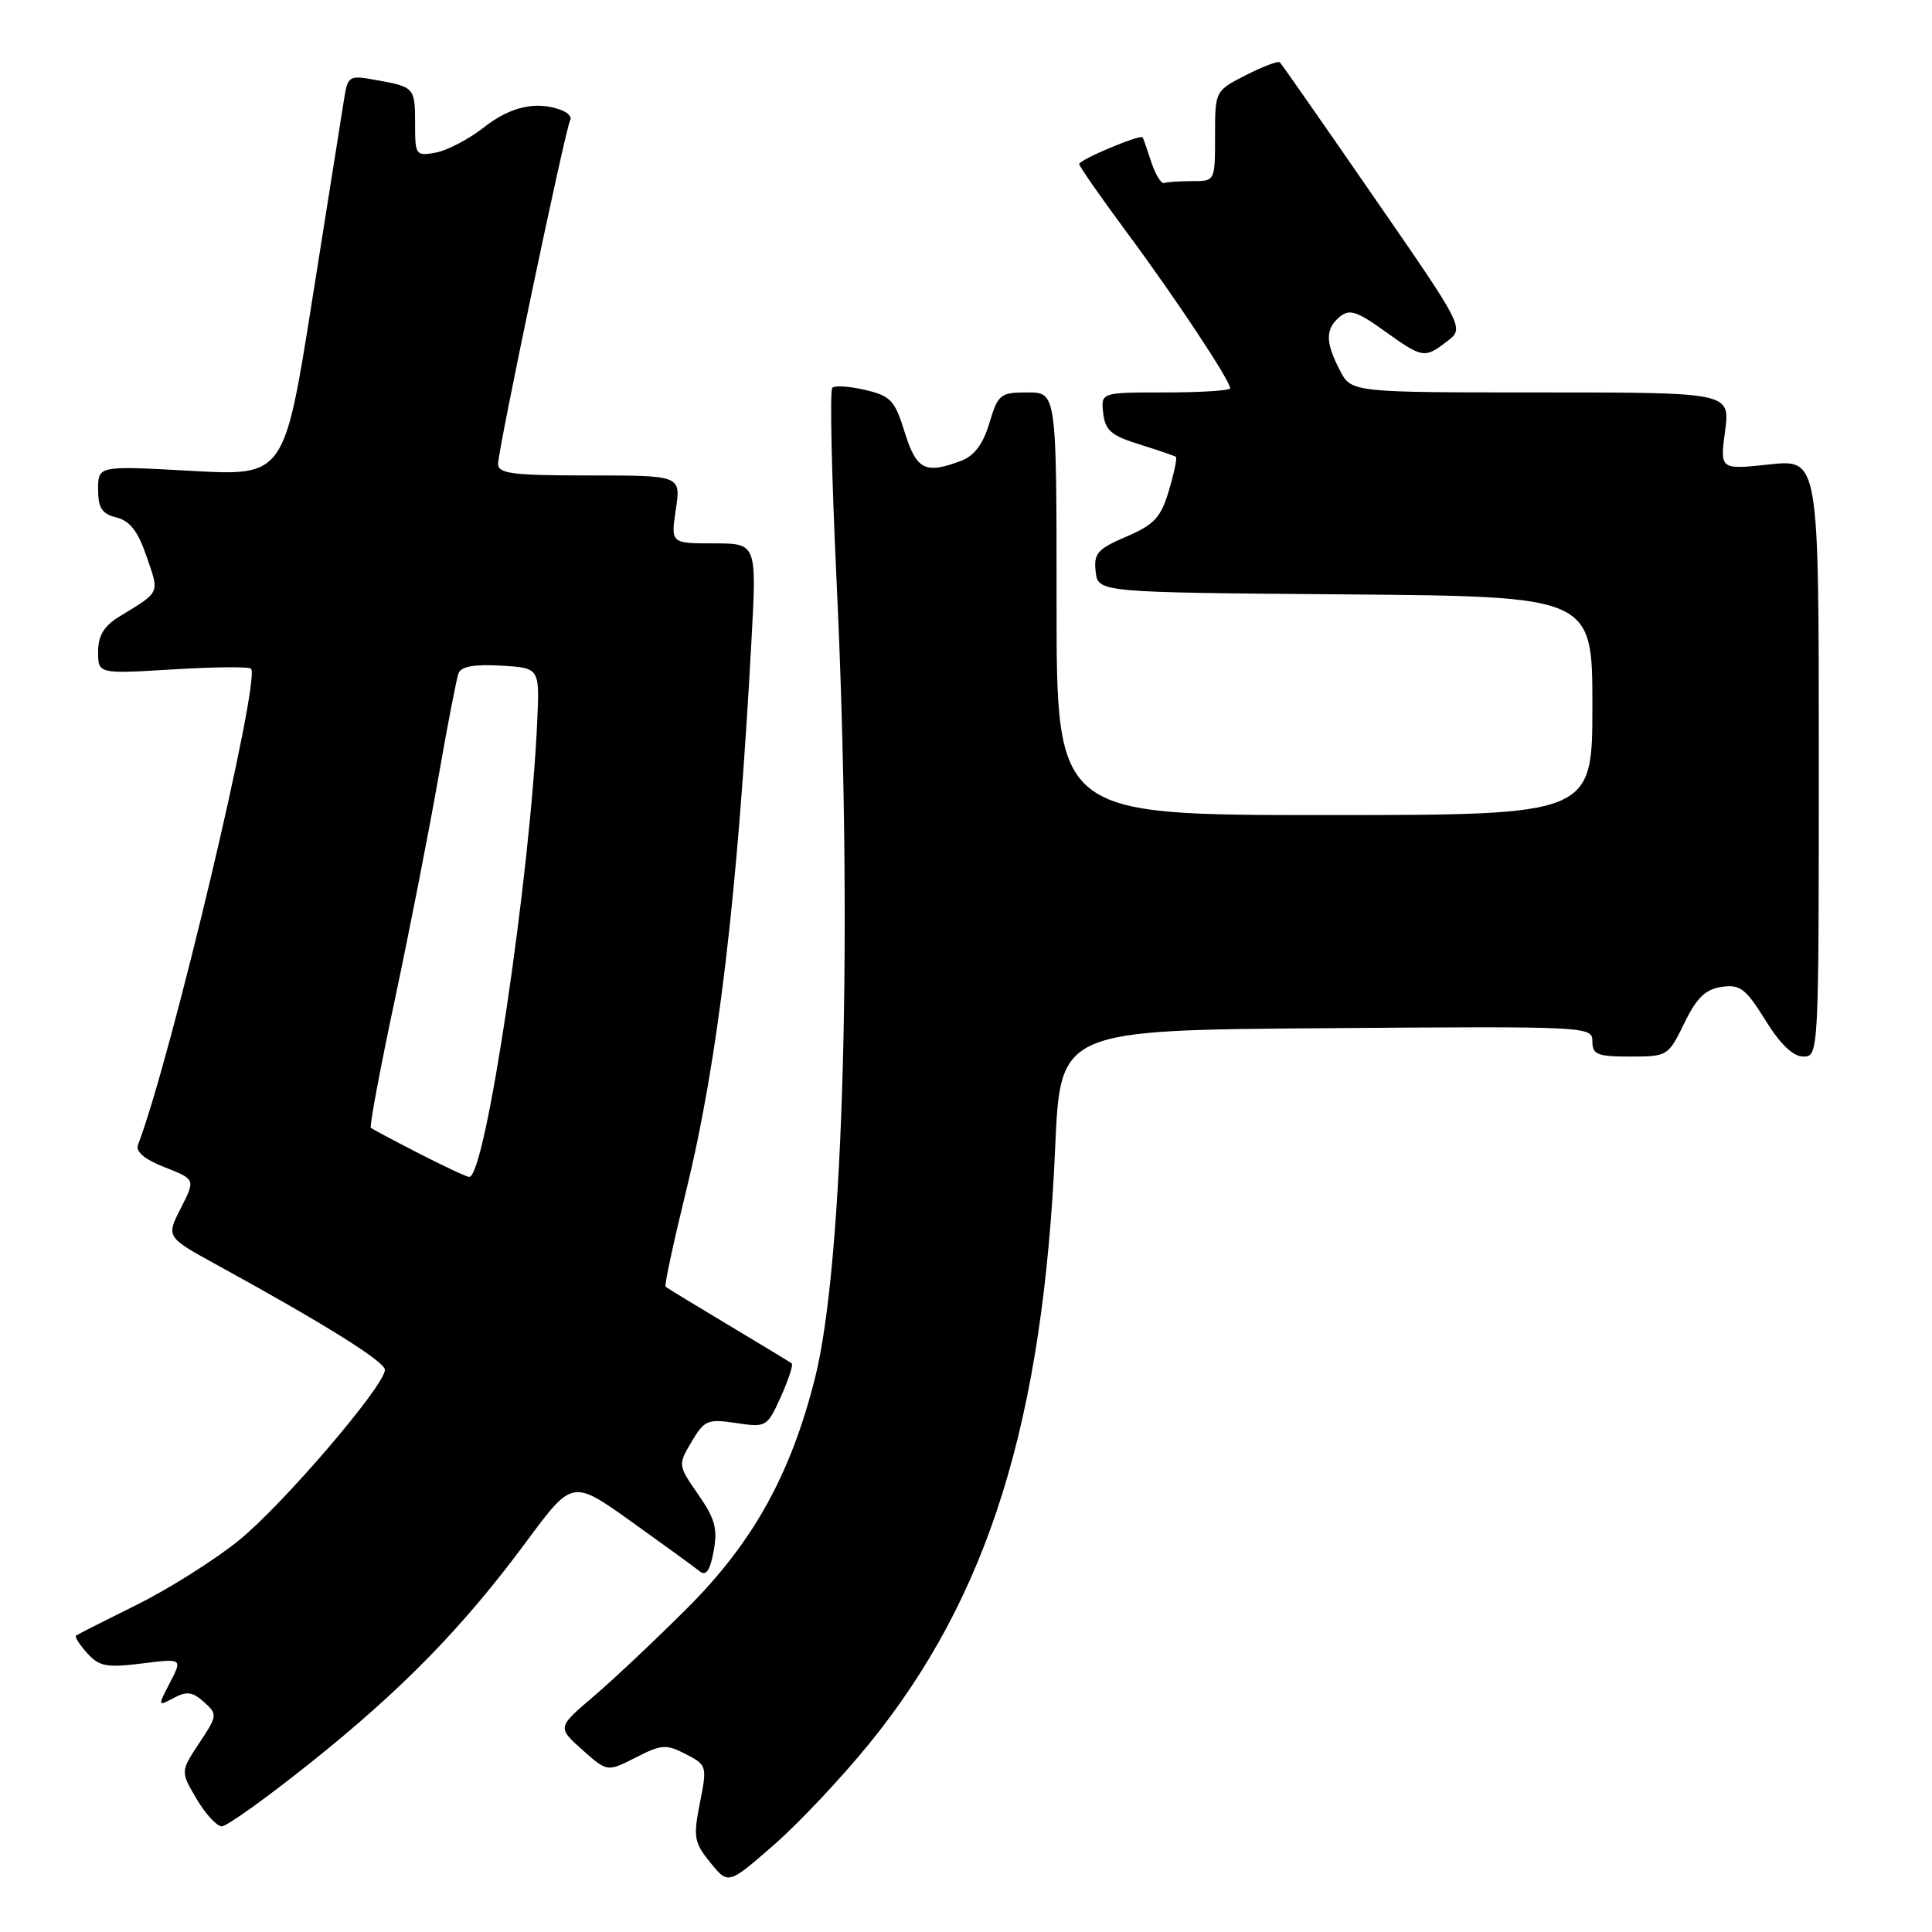 <?xml version="1.0" encoding="UTF-8" standalone="no"?>
<!DOCTYPE svg PUBLIC "-//W3C//DTD SVG 1.1//EN" "http://www.w3.org/Graphics/SVG/1.1/DTD/svg11.dtd" >
<svg xmlns="http://www.w3.org/2000/svg" xmlns:xlink="http://www.w3.org/1999/xlink" version="1.1" viewBox="0 0 256 256">
 <g >
 <path fill="currentColor"
d=" M 115.20 231.02 C 131.00 211.55 138.23 188.34 139.82 152.00 C 140.50 136.50 140.50 136.50 175.75 136.24 C 210.50 135.98 211.00 136.00 211.00 137.99 C 211.00 139.74 211.66 140.00 216.01 140.00 C 220.95 140.00 221.06 139.93 223.17 135.59 C 224.81 132.21 225.97 131.09 228.12 130.77 C 230.56 130.41 231.31 130.97 233.92 135.18 C 235.91 138.39 237.60 140.00 238.96 140.00 C 240.98 140.00 241.00 139.60 241.00 100.42 C 241.00 60.84 241.00 60.84 234.45 61.54 C 227.90 62.24 227.90 62.24 228.58 57.12 C 229.26 52.00 229.26 52.00 204.15 52.00 C 179.05 52.00 179.05 52.00 177.53 49.05 C 175.60 45.32 175.60 43.58 177.53 41.97 C 178.81 40.92 179.79 41.23 183.44 43.85 C 188.52 47.49 188.75 47.53 191.77 45.21 C 194.04 43.46 194.04 43.46 182.01 26.06 C 175.40 16.48 169.81 8.47 169.59 8.26 C 169.37 8.04 167.35 8.80 165.10 9.95 C 161.00 12.04 161.00 12.04 161.00 18.02 C 161.00 24.00 161.00 24.00 158.00 24.00 C 156.35 24.00 154.67 24.11 154.27 24.25 C 153.87 24.39 153.11 23.15 152.56 21.50 C 152.02 19.85 151.51 18.37 151.41 18.21 C 151.15 17.74 143.00 21.16 143.00 21.74 C 143.00 22.03 145.87 26.15 149.38 30.89 C 155.78 39.52 163.00 50.43 163.00 51.45 C 163.00 51.75 159.15 52.00 154.43 52.00 C 145.87 52.00 145.87 52.00 146.18 54.75 C 146.45 57.04 147.25 57.73 151.00 58.89 C 153.47 59.66 155.64 60.40 155.82 60.54 C 155.99 60.69 155.57 62.70 154.88 65.02 C 153.81 68.59 152.94 69.52 149.24 71.11 C 145.41 72.75 144.91 73.33 145.18 75.74 C 145.50 78.50 145.50 78.50 178.25 78.76 C 211.00 79.03 211.00 79.03 211.00 93.51 C 211.00 108.00 211.00 108.00 175.50 108.00 C 140.00 108.00 140.00 108.00 140.00 80.00 C 140.00 52.00 140.00 52.00 136.16 52.00 C 132.54 52.00 132.25 52.23 131.10 56.05 C 130.27 58.83 129.11 60.39 127.38 61.05 C 122.60 62.86 121.44 62.28 119.88 57.28 C 118.57 53.05 118.02 52.46 114.65 51.67 C 112.58 51.18 110.62 51.05 110.28 51.39 C 109.94 51.72 110.20 63.14 110.84 76.75 C 113.03 122.90 111.83 167.43 107.99 182.61 C 104.77 195.39 99.77 204.39 91.08 213.07 C 86.91 217.24 81.33 222.50 78.67 224.77 C 73.84 228.89 73.84 228.89 77.15 231.85 C 80.46 234.80 80.46 234.80 84.24 232.88 C 87.66 231.13 88.27 231.09 90.87 232.43 C 93.67 233.88 93.71 234.01 92.74 238.90 C 91.84 243.45 91.97 244.15 94.13 246.81 C 96.50 249.73 96.50 249.73 102.50 244.50 C 105.80 241.63 111.51 235.56 115.20 231.02 Z  M 41.05 233.65 C 53.29 223.88 61.32 215.66 69.75 204.27 C 75.84 196.04 75.84 196.04 83.67 201.63 C 87.98 204.71 92.04 207.66 92.69 208.19 C 93.55 208.88 94.07 208.16 94.56 205.55 C 95.11 202.59 94.75 201.24 92.52 198.03 C 89.83 194.15 89.82 194.11 91.64 191.04 C 93.33 188.18 93.76 187.99 97.54 188.56 C 101.54 189.16 101.65 189.09 103.47 185.07 C 104.48 182.82 105.13 180.83 104.91 180.66 C 104.68 180.48 100.90 178.19 96.50 175.56 C 92.10 172.93 88.36 170.65 88.19 170.49 C 88.01 170.34 89.24 164.65 90.90 157.85 C 95.14 140.57 97.74 118.68 99.58 84.75 C 100.27 72.00 100.27 72.00 94.57 72.00 C 88.88 72.00 88.88 72.00 89.55 67.50 C 90.23 63.00 90.23 63.00 78.11 63.00 C 67.87 63.00 66.00 62.76 66.00 61.46 C 66.00 59.56 74.95 16.88 75.56 15.91 C 75.79 15.52 75.28 14.94 74.41 14.60 C 71.12 13.34 67.66 14.10 64.14 16.86 C 62.14 18.43 59.26 19.94 57.75 20.22 C 55.10 20.70 55.00 20.57 55.00 16.42 C 55.00 11.59 54.93 11.52 49.80 10.60 C 46.22 9.95 46.09 10.03 45.58 13.21 C 45.29 15.02 43.39 26.98 41.36 39.79 C 37.67 63.08 37.67 63.08 25.33 62.39 C 13.00 61.71 13.00 61.71 13.00 64.83 C 13.00 67.32 13.50 68.09 15.44 68.57 C 17.23 69.02 18.29 70.41 19.44 73.78 C 21.13 78.73 21.32 78.33 15.75 81.74 C 13.76 82.97 13.00 84.24 13.00 86.37 C 13.00 89.30 13.00 89.30 22.88 88.70 C 28.32 88.37 32.99 88.32 33.26 88.60 C 34.60 89.93 22.63 140.37 18.29 151.68 C 17.94 152.60 19.13 153.61 21.83 154.67 C 25.90 156.27 25.90 156.27 23.96 160.09 C 22.01 163.91 22.01 163.91 28.75 167.61 C 42.99 175.42 51.00 180.42 51.00 181.51 C 51.00 183.60 37.42 199.46 31.60 204.15 C 28.43 206.71 22.39 210.52 18.17 212.62 C 13.95 214.71 10.32 216.55 10.09 216.71 C 9.86 216.86 10.52 217.91 11.54 219.04 C 13.15 220.82 14.12 221.00 18.79 220.42 C 24.18 219.75 24.18 219.75 22.53 222.94 C 20.89 226.11 20.90 226.13 23.02 224.99 C 24.75 224.06 25.53 224.17 27.03 225.53 C 28.84 227.16 28.82 227.32 26.40 230.97 C 23.91 234.73 23.91 234.73 26.05 238.37 C 27.23 240.37 28.74 242.00 29.39 242.00 C 30.05 242.00 35.30 238.24 41.05 233.65 Z  M 55.50 152.83 C 52.20 151.14 49.34 149.61 49.14 149.44 C 48.94 149.26 50.38 141.55 52.35 132.31 C 54.31 123.06 56.89 109.88 58.09 103.00 C 59.29 96.12 60.49 89.92 60.76 89.20 C 61.10 88.31 62.87 88.00 66.38 88.20 C 71.50 88.50 71.50 88.50 71.19 95.50 C 70.27 116.15 64.31 156.11 62.17 155.95 C 61.80 155.93 58.80 154.52 55.50 152.83 Z "/>
</g>
</svg>